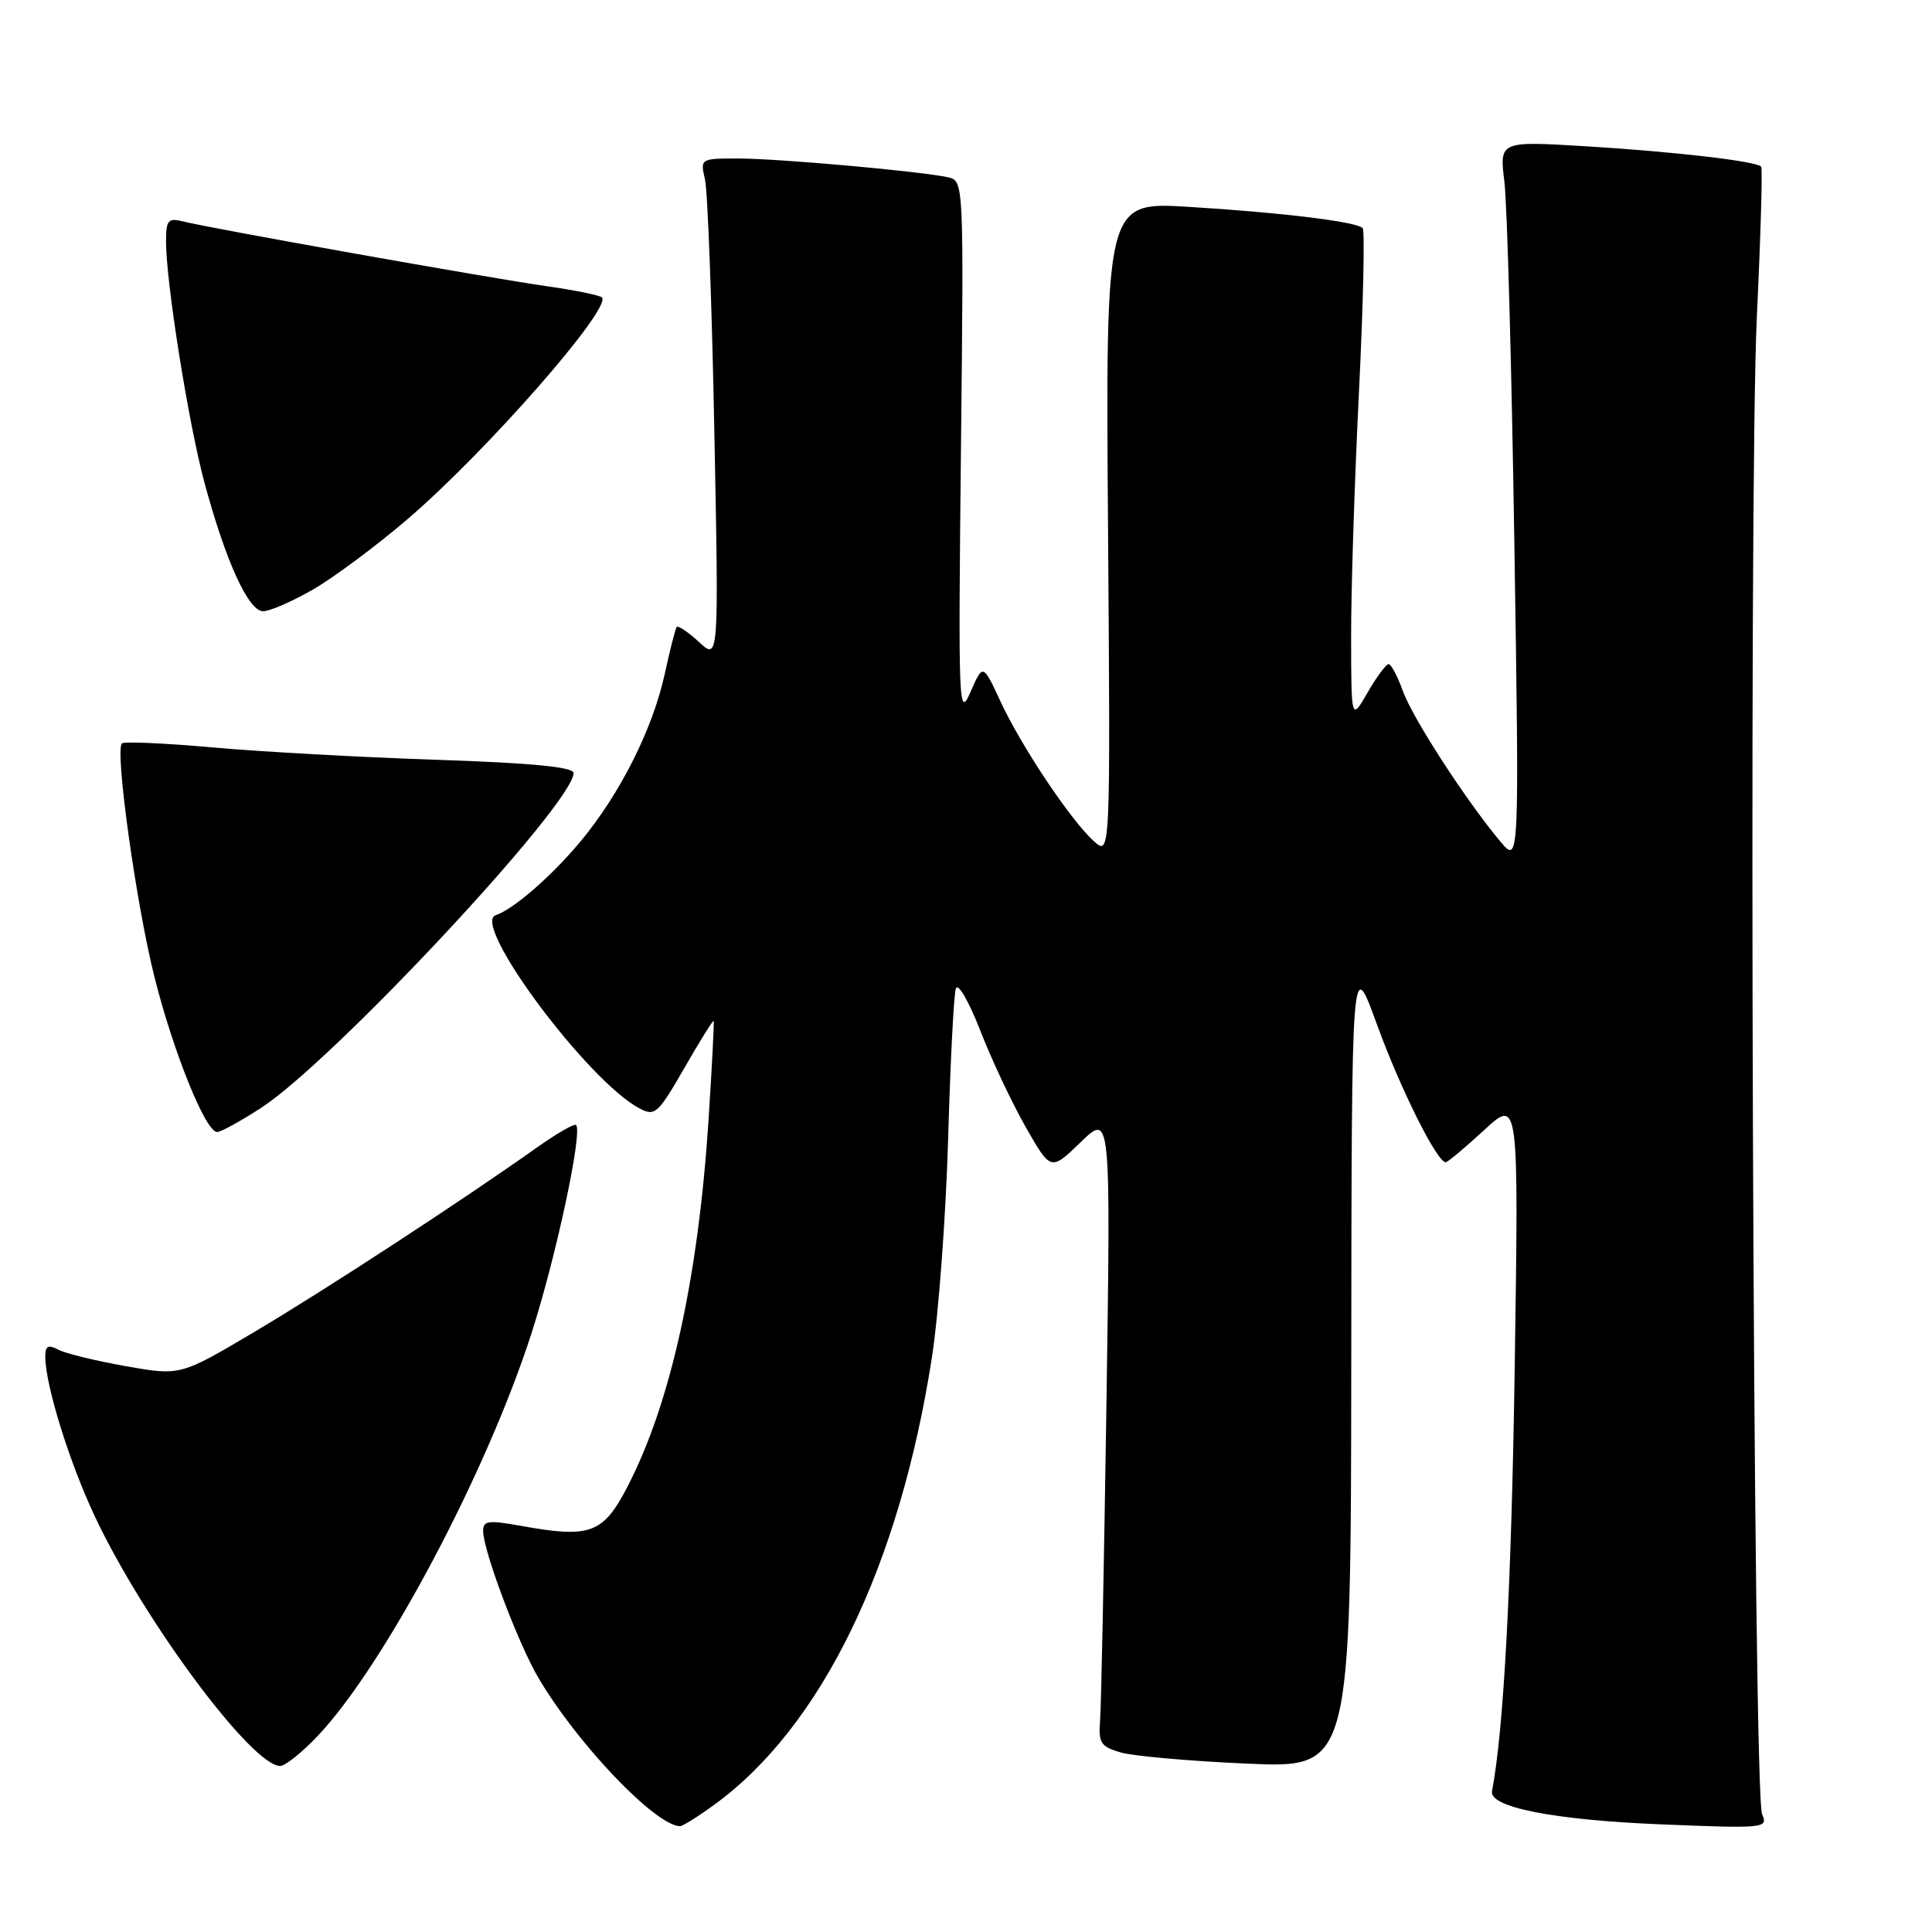 <?xml version="1.0" encoding="UTF-8" standalone="no"?>
<!DOCTYPE svg PUBLIC "-//W3C//DTD SVG 1.1//EN" "http://www.w3.org/Graphics/SVG/1.1/DTD/svg11.dtd" >
<svg xmlns="http://www.w3.org/2000/svg" xmlns:xlink="http://www.w3.org/1999/xlink" version="1.1" viewBox="0 0 256 256">
 <g >
 <path fill="currentColor"
d=" M 94.60 239.17 C 108.81 228.88 119.20 207.54 123.49 179.82 C 124.37 174.14 125.33 161.18 125.63 151.00 C 125.92 140.82 126.38 131.82 126.65 131.00 C 126.92 130.16 128.35 132.61 129.90 136.58 C 131.41 140.47 134.14 146.24 135.95 149.41 C 139.24 155.17 139.24 155.17 143.21 151.33 C 147.18 147.50 147.18 147.50 146.61 186.00 C 146.29 207.18 145.92 226.04 145.77 227.92 C 145.53 230.95 145.84 231.43 148.50 232.21 C 150.15 232.69 157.69 233.36 165.25 233.69 C 179.00 234.30 179.00 234.30 179.05 180.40 C 179.10 126.50 179.10 126.50 182.46 135.77 C 185.56 144.28 190.41 154.00 191.56 154.00 C 191.83 154.00 194.11 152.09 196.64 149.76 C 201.24 145.52 201.24 145.52 200.71 181.01 C 200.28 209.99 199.26 229.17 197.70 237.35 C 197.30 239.46 205.87 241.15 219.92 241.73 C 233.85 242.30 234.31 242.25 233.49 240.41 C 232.28 237.70 231.68 65.46 232.79 42.00 C 233.30 31.27 233.56 22.31 233.36 22.08 C 232.73 21.36 221.92 20.10 210.09 19.38 C 198.68 18.69 198.68 18.69 199.34 24.09 C 199.71 27.07 200.30 48.62 200.66 72.00 C 201.32 114.50 201.32 114.50 198.80 111.50 C 194.23 106.04 187.20 95.19 185.89 91.57 C 185.18 89.60 184.33 88.00 184.00 88.00 C 183.66 88.00 182.41 89.69 181.22 91.75 C 179.05 95.50 179.05 95.50 179.03 84.50 C 179.01 78.45 179.48 63.89 180.06 52.14 C 180.64 40.39 180.86 30.53 180.56 30.22 C 179.71 29.37 169.73 28.15 157.50 27.41 C 146.50 26.74 146.50 26.74 146.82 70.08 C 147.14 113.43 147.14 113.43 144.95 111.47 C 141.89 108.72 135.32 98.89 132.56 92.92 C 130.24 87.93 130.24 87.93 128.59 91.71 C 127.03 95.30 126.97 93.63 127.33 59.73 C 127.71 24.02 127.71 23.97 125.61 23.49 C 122.07 22.70 103.10 21.00 97.78 21.00 C 92.82 21.00 92.77 21.03 93.41 23.75 C 93.77 25.26 94.33 40.23 94.65 57.00 C 95.25 87.50 95.25 87.50 92.63 85.08 C 91.19 83.75 89.86 82.85 89.67 83.08 C 89.49 83.31 88.78 86.07 88.10 89.22 C 86.53 96.50 82.21 105.12 76.96 111.45 C 73.13 116.06 68.06 120.48 65.68 121.27 C 62.36 122.38 77.88 143.25 84.72 146.86 C 86.78 147.95 87.18 147.60 90.66 141.55 C 92.71 137.98 94.47 135.16 94.56 135.28 C 94.65 135.40 94.34 141.35 93.88 148.49 C 92.51 169.42 88.85 185.99 83.14 197.00 C 79.92 203.22 78.20 203.85 69.07 202.19 C 64.69 201.40 64.00 201.49 64.02 202.89 C 64.06 205.54 68.62 217.68 71.31 222.27 C 76.43 231.00 86.81 241.89 90.10 241.98 C 90.43 241.99 92.46 240.73 94.60 239.17 Z  M 42.06 230.06 C 50.89 220.77 64.52 195.10 70.48 176.50 C 73.72 166.37 77.20 150.09 76.34 149.07 C 76.13 148.83 73.84 150.15 71.23 151.99 C 61.27 159.06 43.10 170.92 33.70 176.49 C 23.90 182.30 23.90 182.30 16.70 181.03 C 12.74 180.33 8.71 179.35 7.75 178.85 C 6.39 178.13 6.00 178.33 6.00 179.75 C 6.00 183.51 9.18 193.75 12.59 200.98 C 19.10 214.78 33.38 234.00 37.13 234.00 C 37.78 234.00 40.00 232.23 42.06 230.06 Z  M 34.58 146.81 C 44.12 140.63 76.00 106.48 76.00 102.43 C 76.00 101.63 70.45 101.10 57.75 100.67 C 47.71 100.34 34.36 99.60 28.08 99.03 C 21.80 98.47 16.43 98.23 16.15 98.51 C 15.20 99.47 18.08 120.07 20.51 129.63 C 23.03 139.59 27.26 150.00 28.77 150.00 C 29.26 150.00 31.87 148.57 34.58 146.81 Z  M 41.50 78.10 C 44.25 76.51 49.88 72.32 54.00 68.79 C 64.42 59.87 81.13 40.80 79.75 39.41 C 79.45 39.12 76.13 38.44 72.36 37.91 C 65.07 36.88 28.04 30.29 24.25 29.34 C 22.27 28.85 22.00 29.16 22.00 32.01 C 22.00 37.43 24.97 56.06 27.08 63.91 C 29.91 74.39 32.92 81.00 34.87 80.99 C 35.77 80.99 38.75 79.68 41.50 78.10 Z "/>
</g>
</svg>